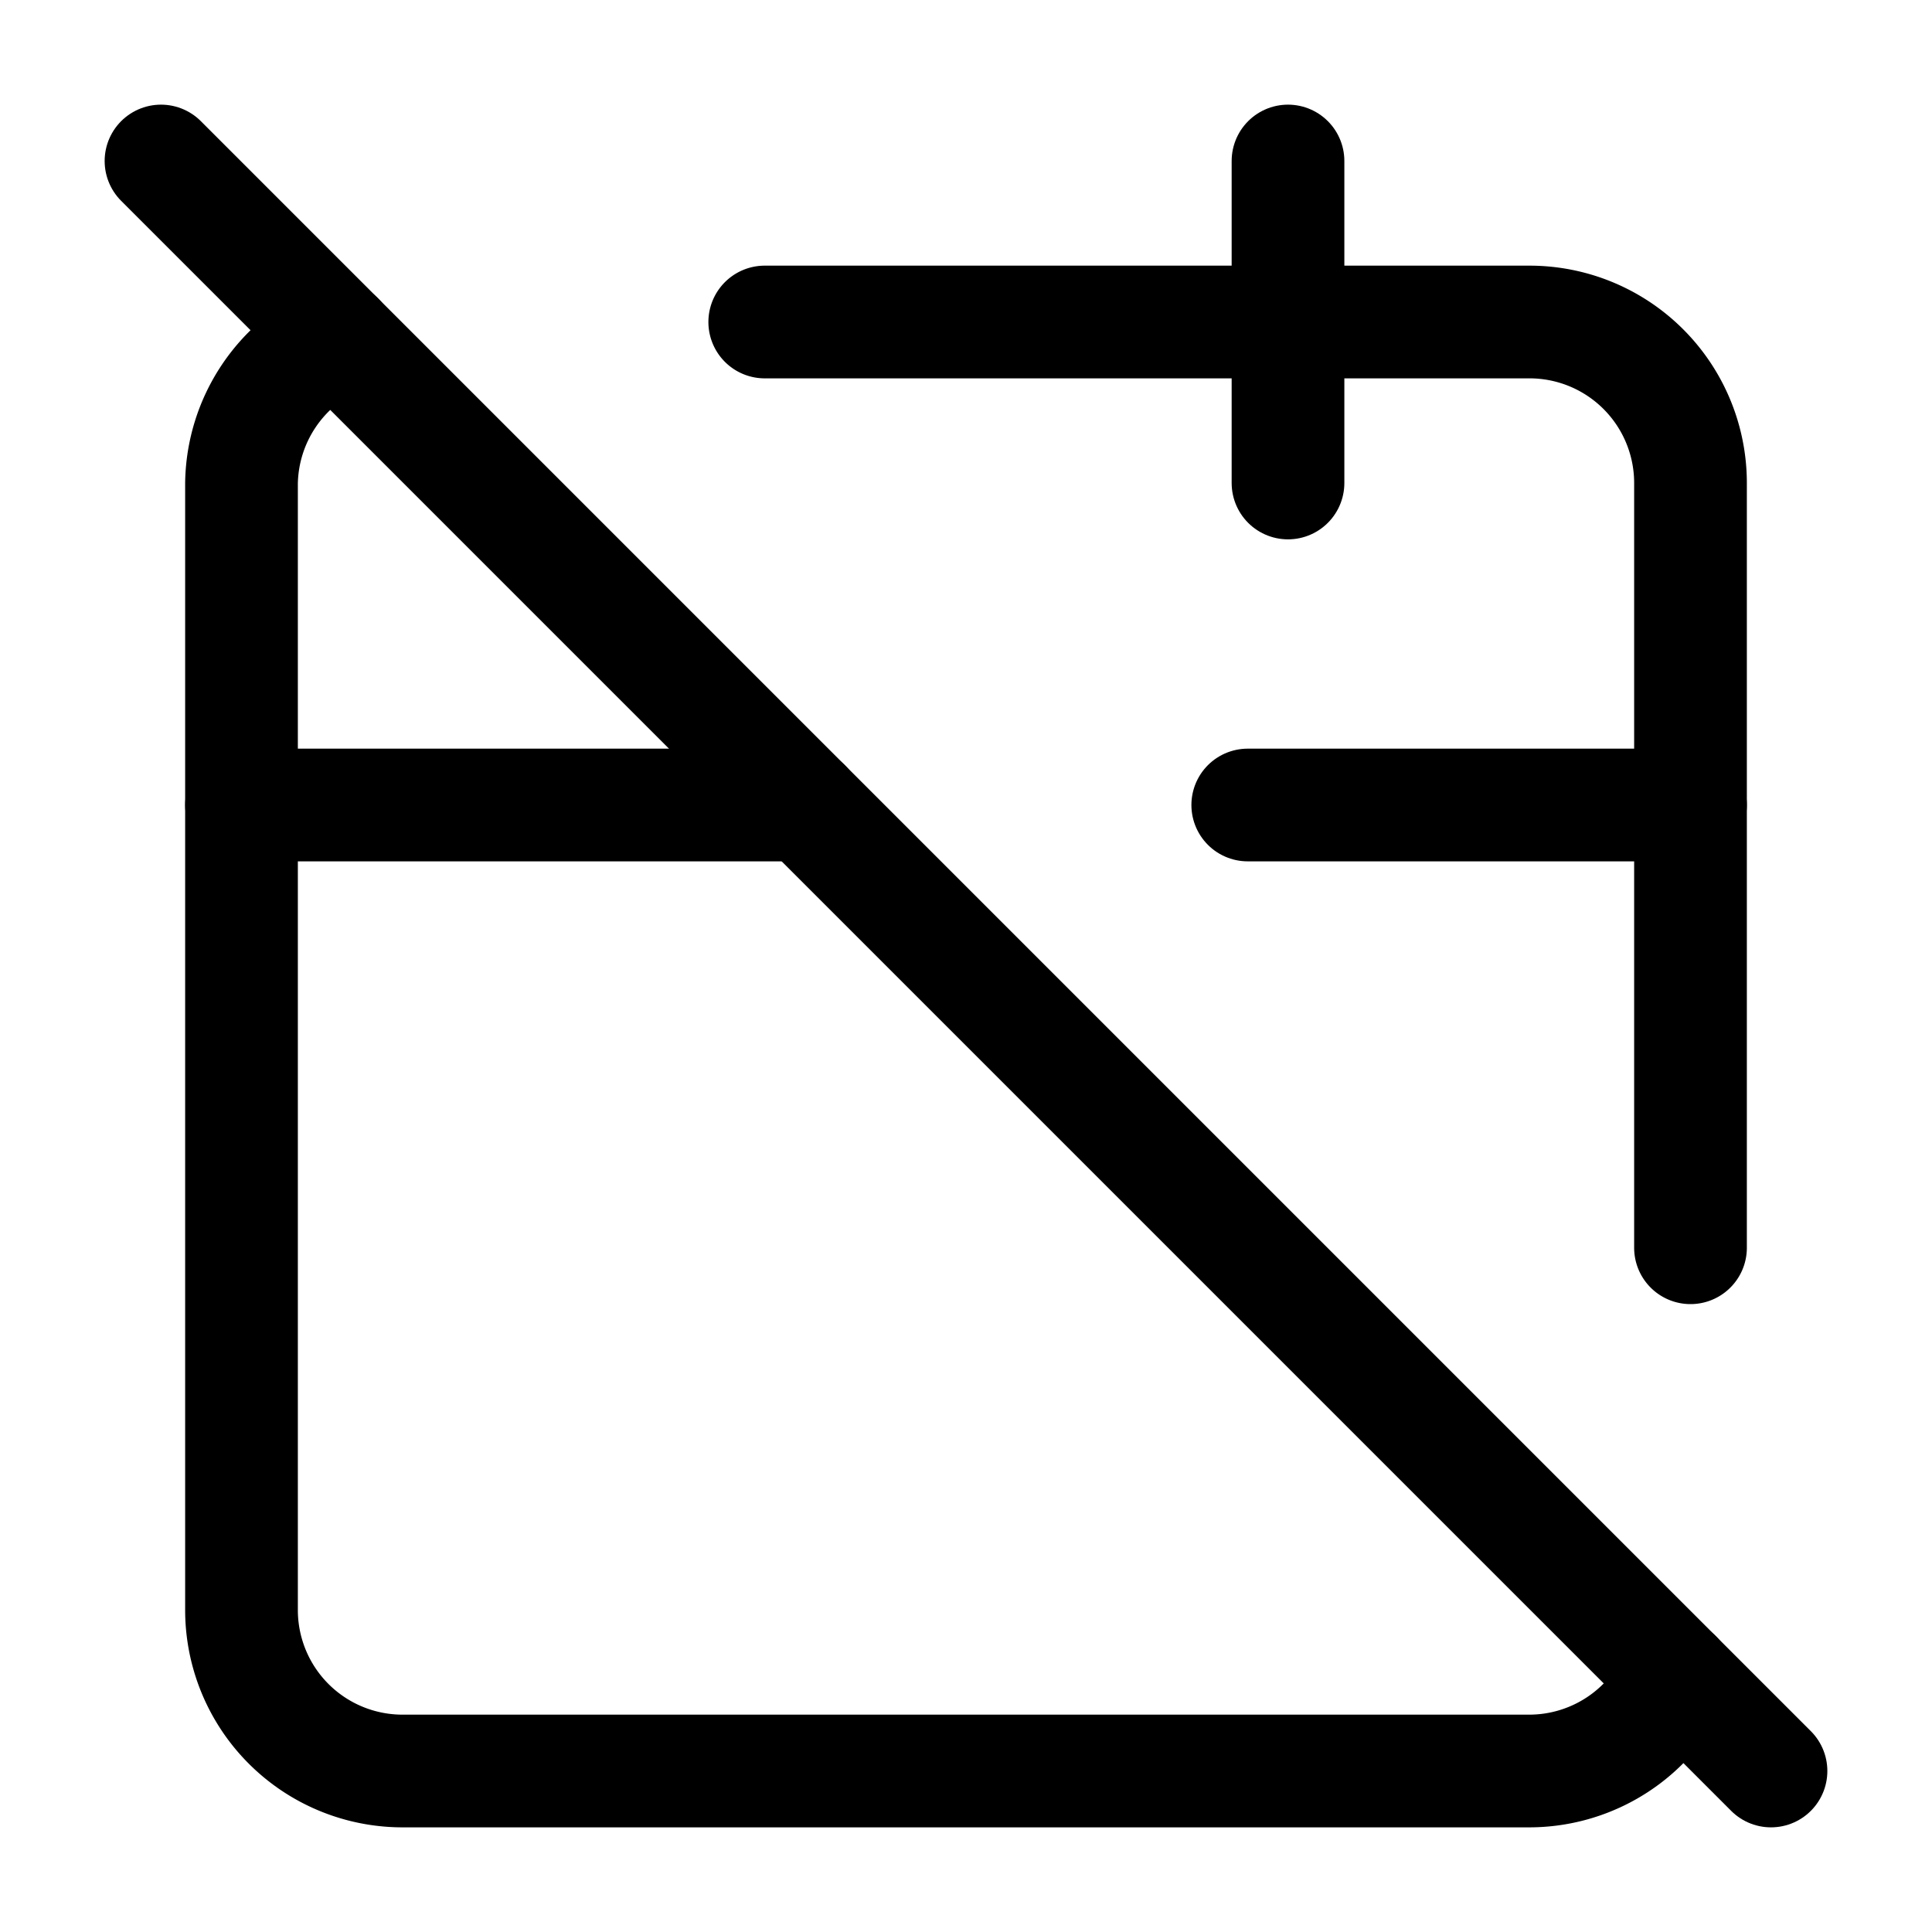 <svg
  xmlns="http://www.w3.org/2000/svg"
  width="24"
  height="24"
  viewBox="0 0 24 24"
  fill="none"
  stroke="currentColor"
  stroke-width="1.4"
  stroke-linecap="round"
  stroke-linejoin="round"
>
  <path d="M4.2 4.2A2 2 0 0 0 3 6v14a2 2 0 0 0 2 2h14a2 2 0 0 0 1.82-1.18"  vector-effect="non-scaling-stroke"/>
  <path d="M21 15.5V6a2 2 0 0 0-2-2H9.5"  vector-effect="non-scaling-stroke"/>
  <path d="M16 2v4"  vector-effect="non-scaling-stroke"/>
  <path d="M3 10h7"  vector-effect="non-scaling-stroke"/>
  <path d="M21 10h-5.5"  vector-effect="non-scaling-stroke"/>
  <path d="m2 2 20 20"  vector-effect="non-scaling-stroke"/>
</svg>
